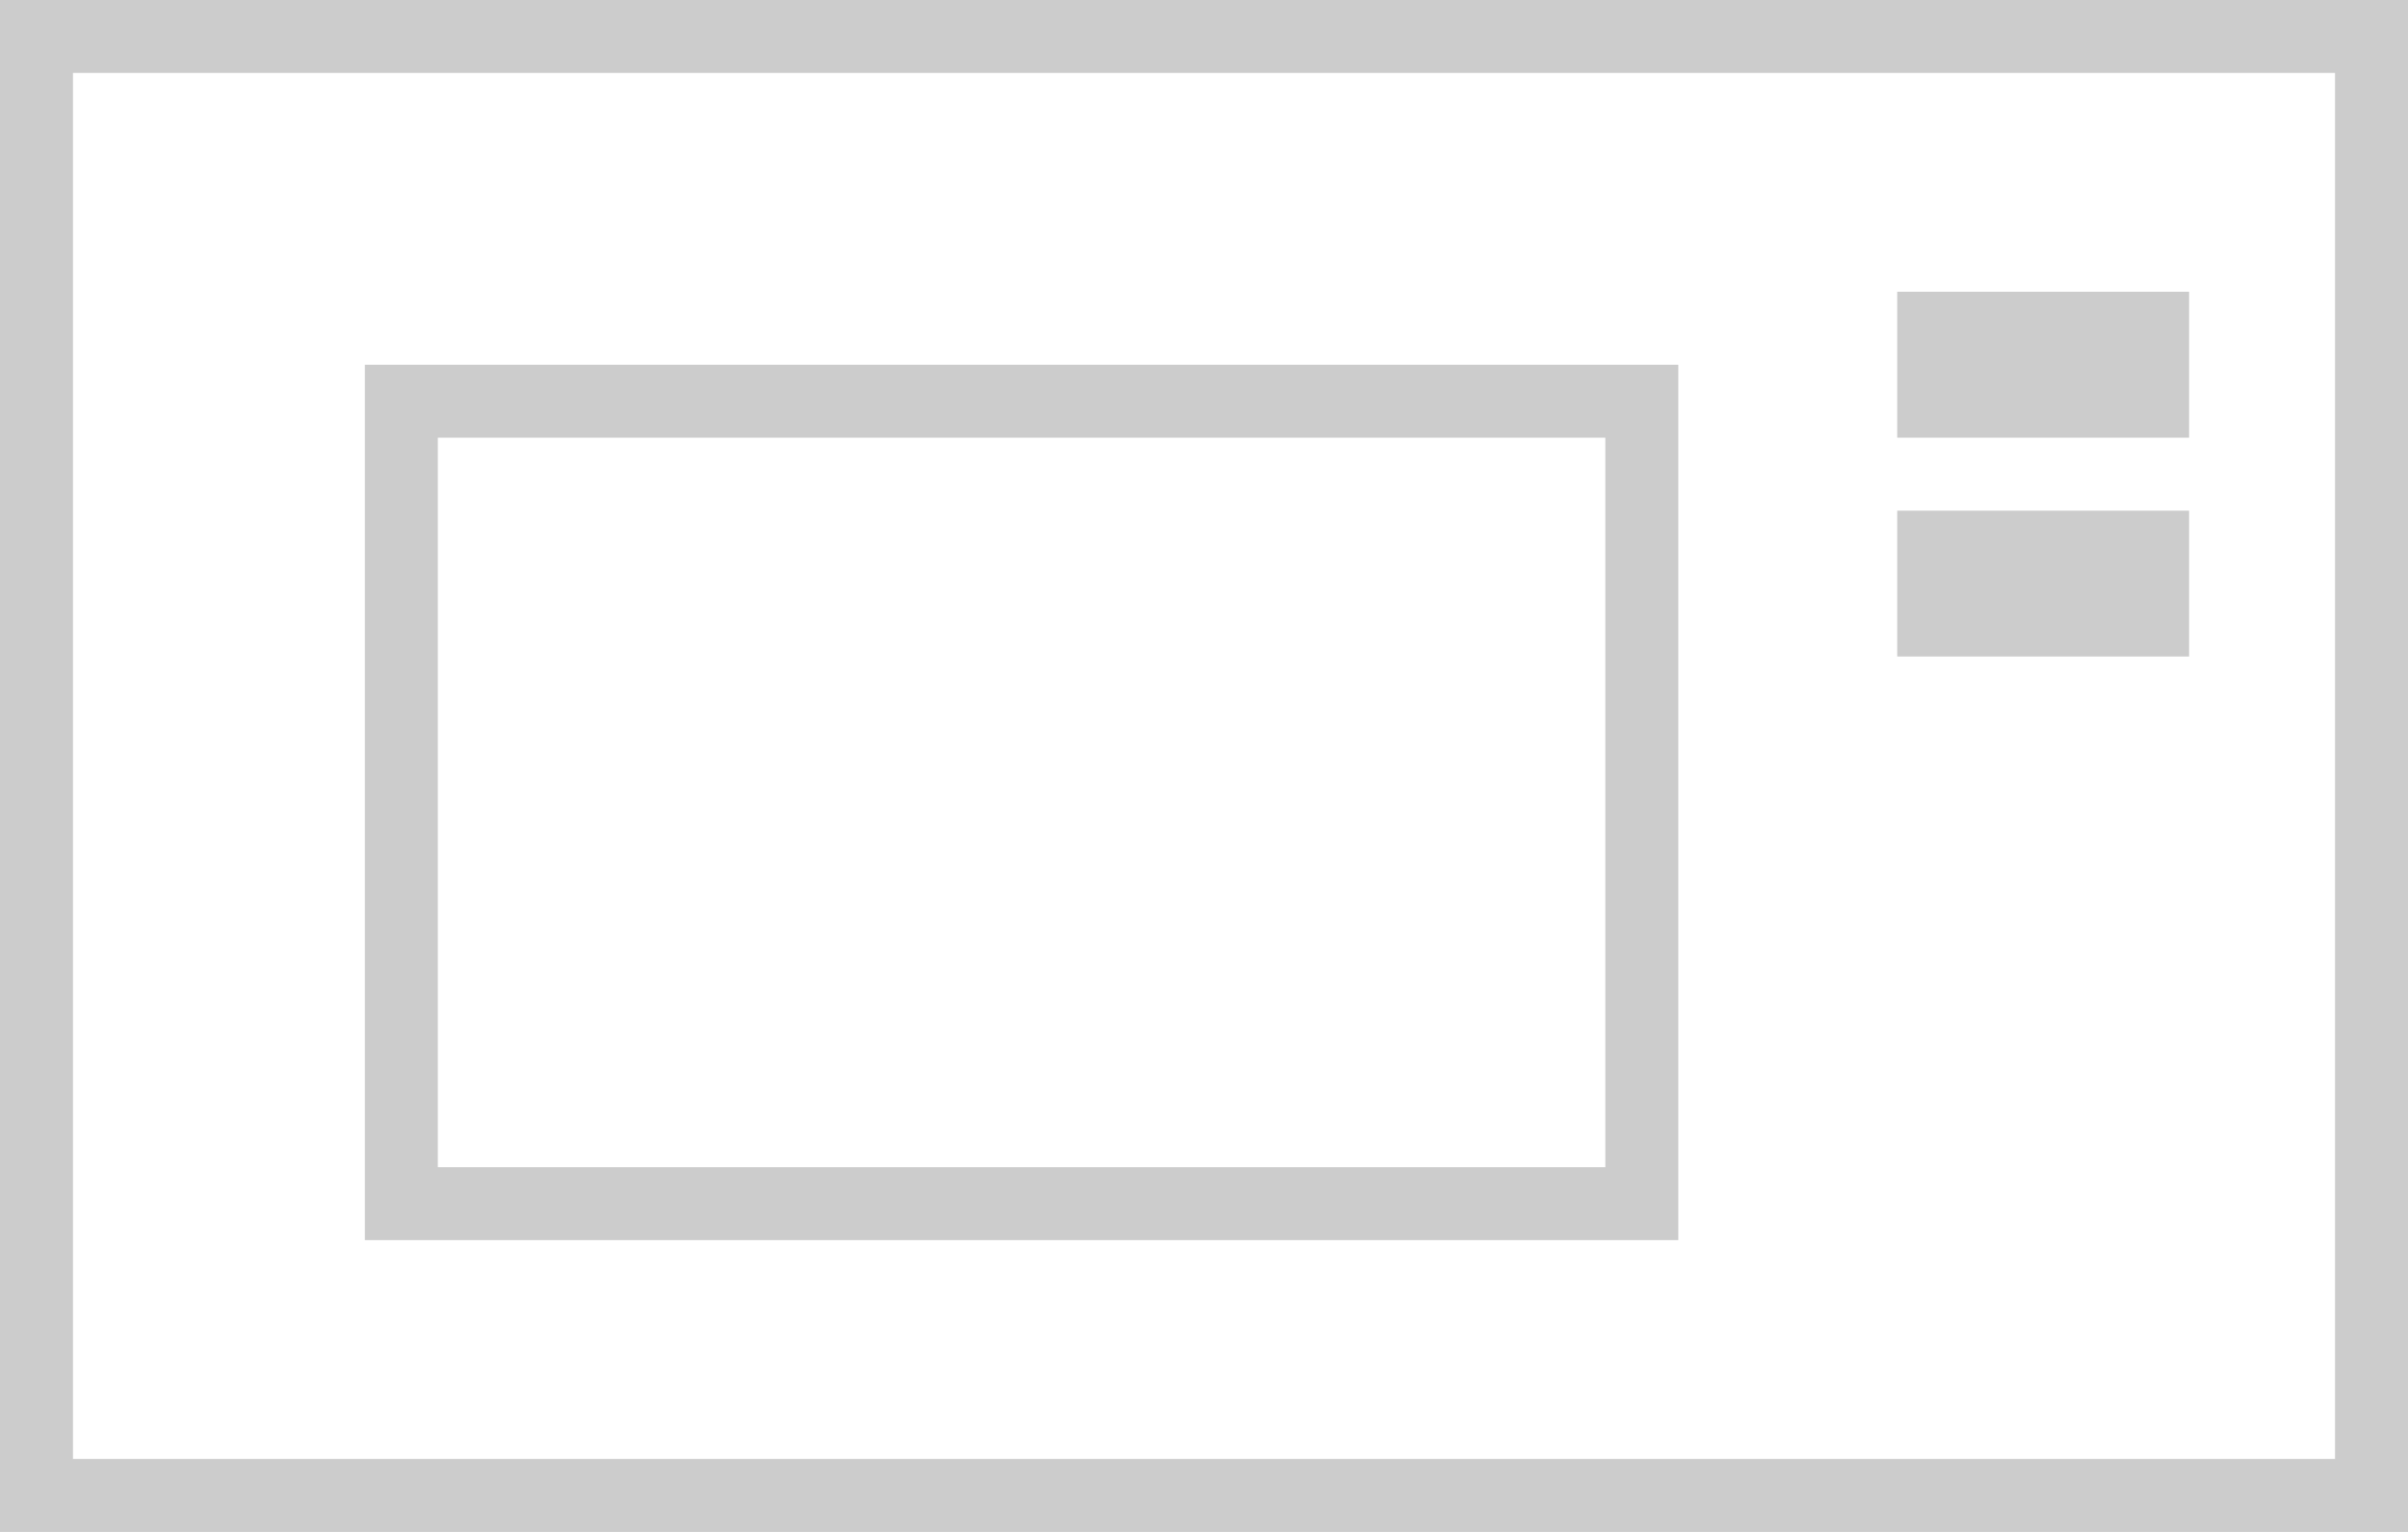 <svg xmlns="http://www.w3.org/2000/svg" width="33" height="21" viewBox="0 0 33 21">
<defs>
    <style>
      .cls-1 {
        fill: #ccc;
        fill-rule: evenodd;
      }
    </style>
  </defs>
  <path id="微波炉" class="cls-1" d="M1357,776h-32V755h33v21h-1Zm0-20h-31v19h31V756Zm-26,4h17v12h-18V760h1Zm0,11h16V761h-16v10Zm24-10h-4v-2h4v2Zm0,3h-4v-2h4v2Z" transform="translate(-1325 -755)"/>
</svg>
